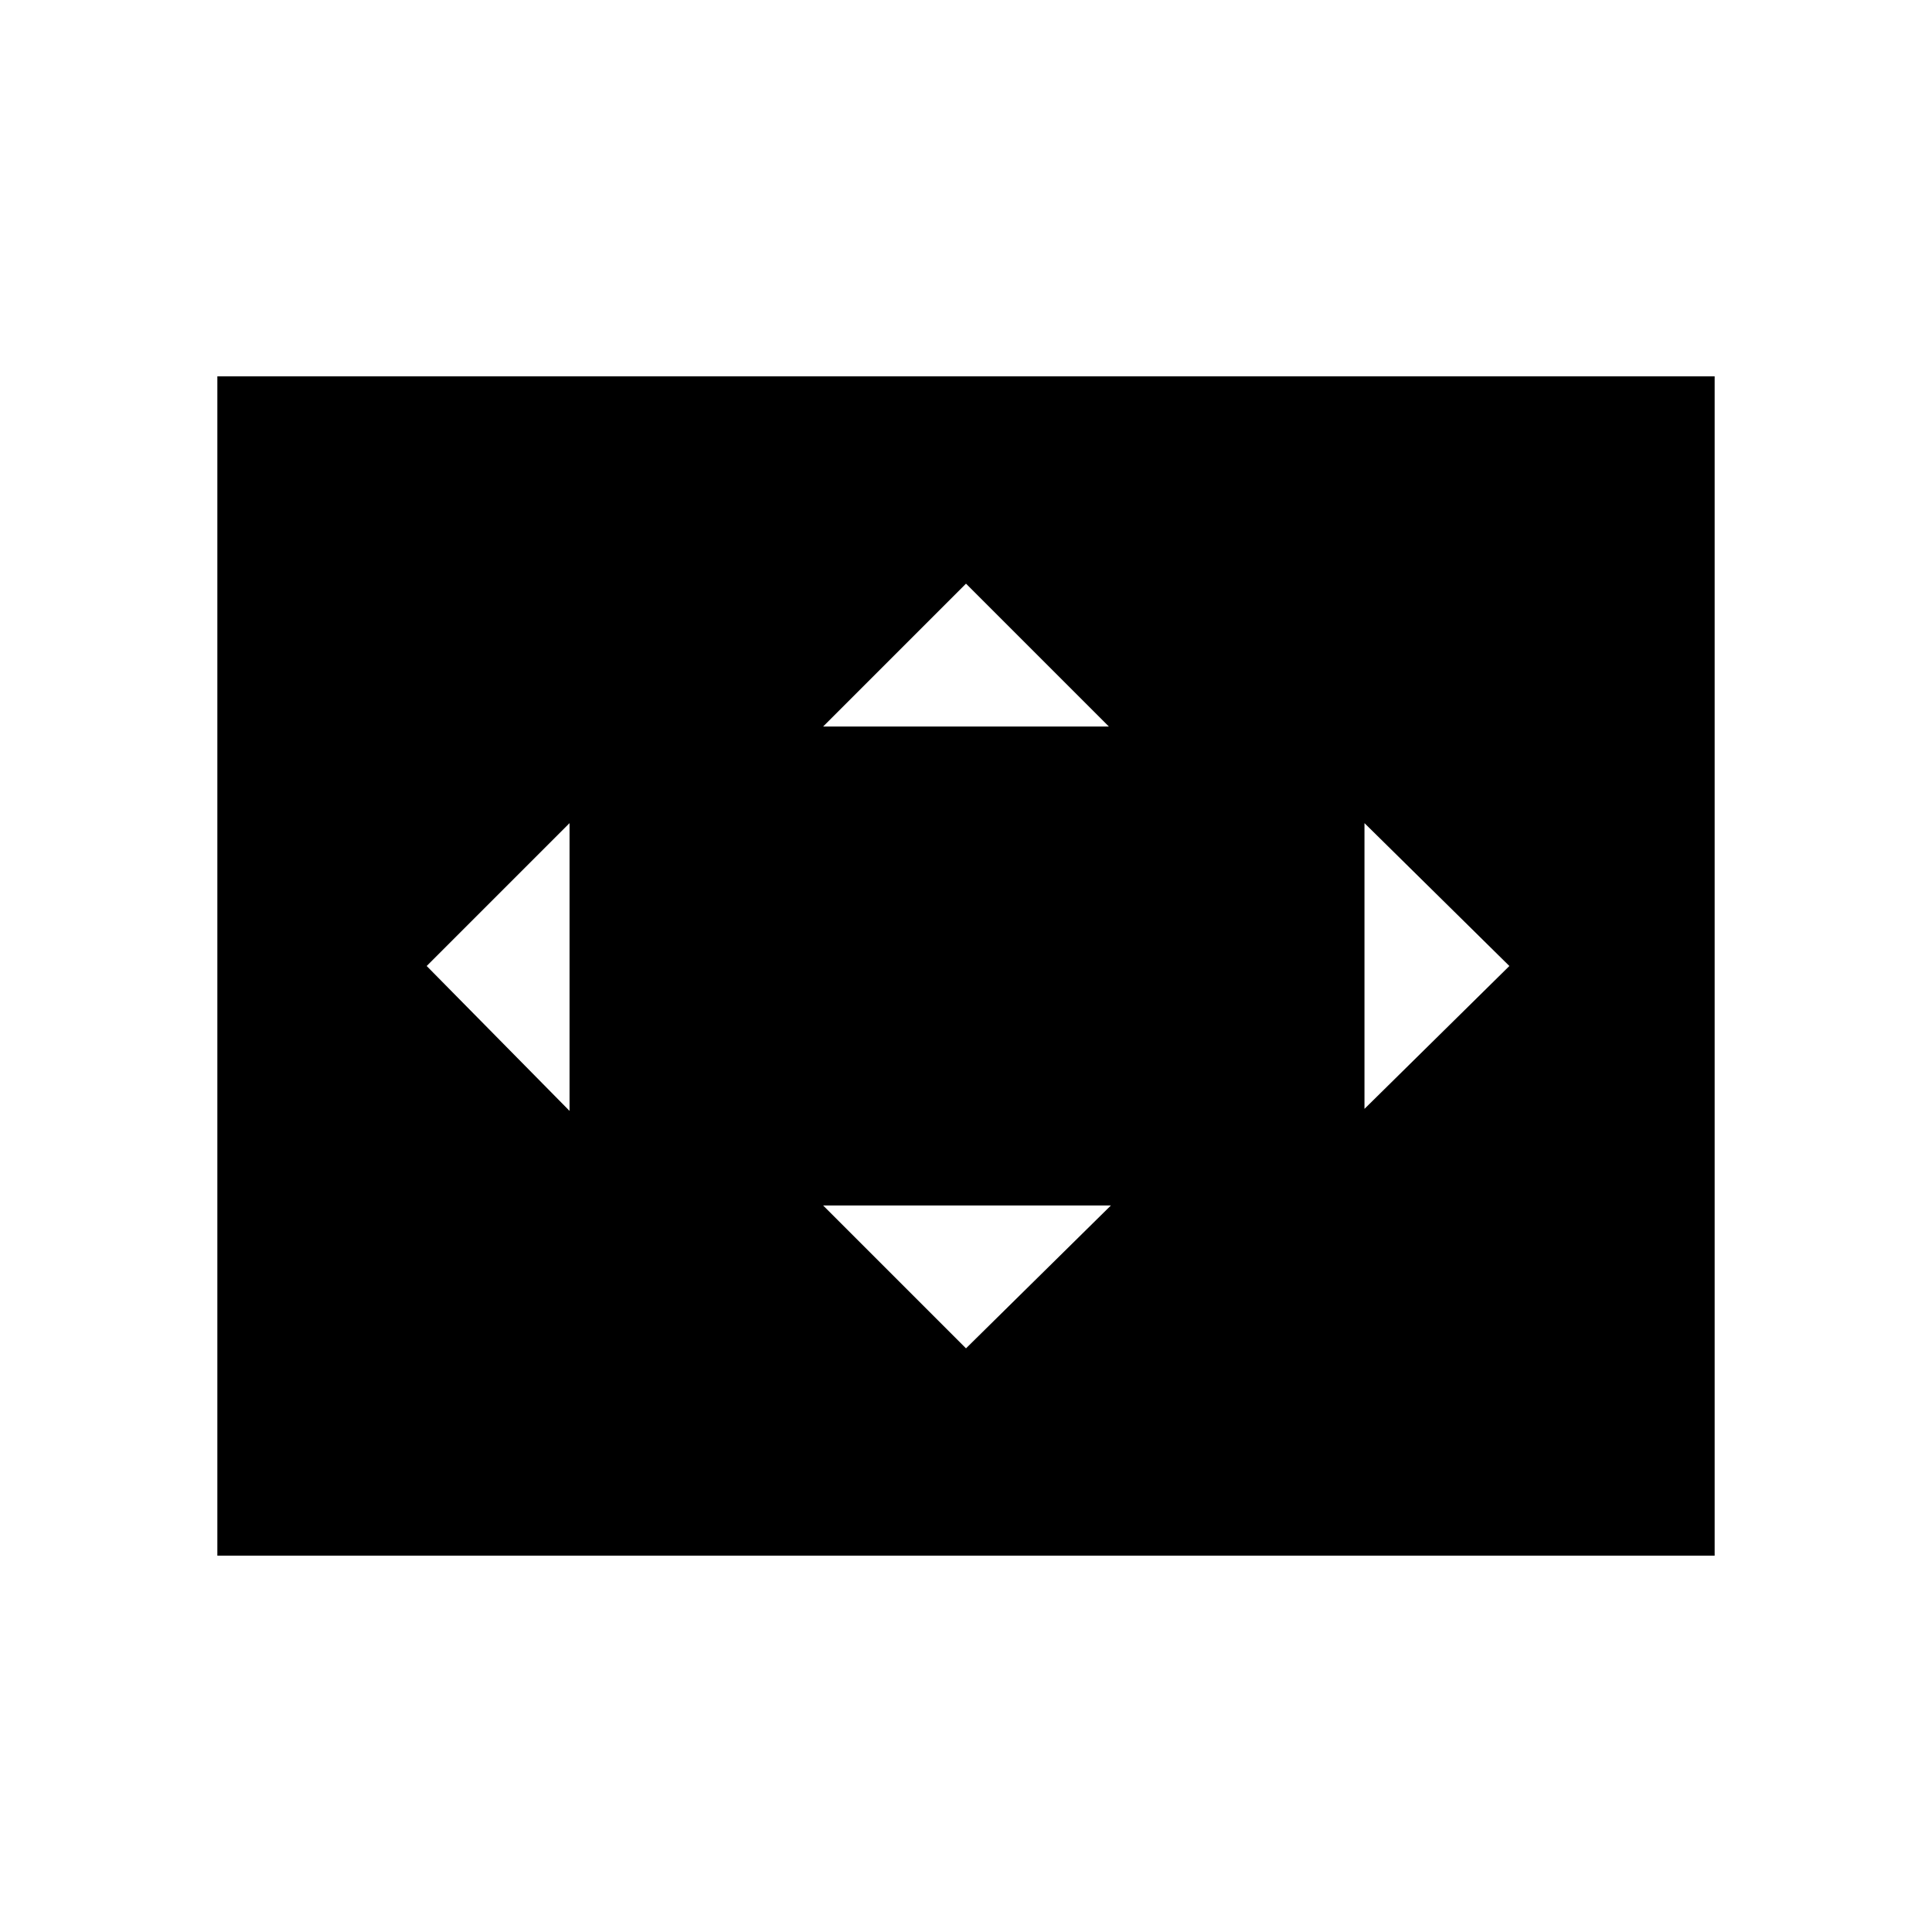 <svg xmlns="http://www.w3.org/2000/svg" height="20" width="20"><path d="M8.521 7.521h2.958L10 6.042Zm5.604 3.958 1.5-1.479-1.5-1.479Zm-8.229.021V8.521L4.417 10ZM10 13.958l1.5-1.479H8.521Zm-7.75 2.146V3.896h15.5v12.208Z"/></svg>